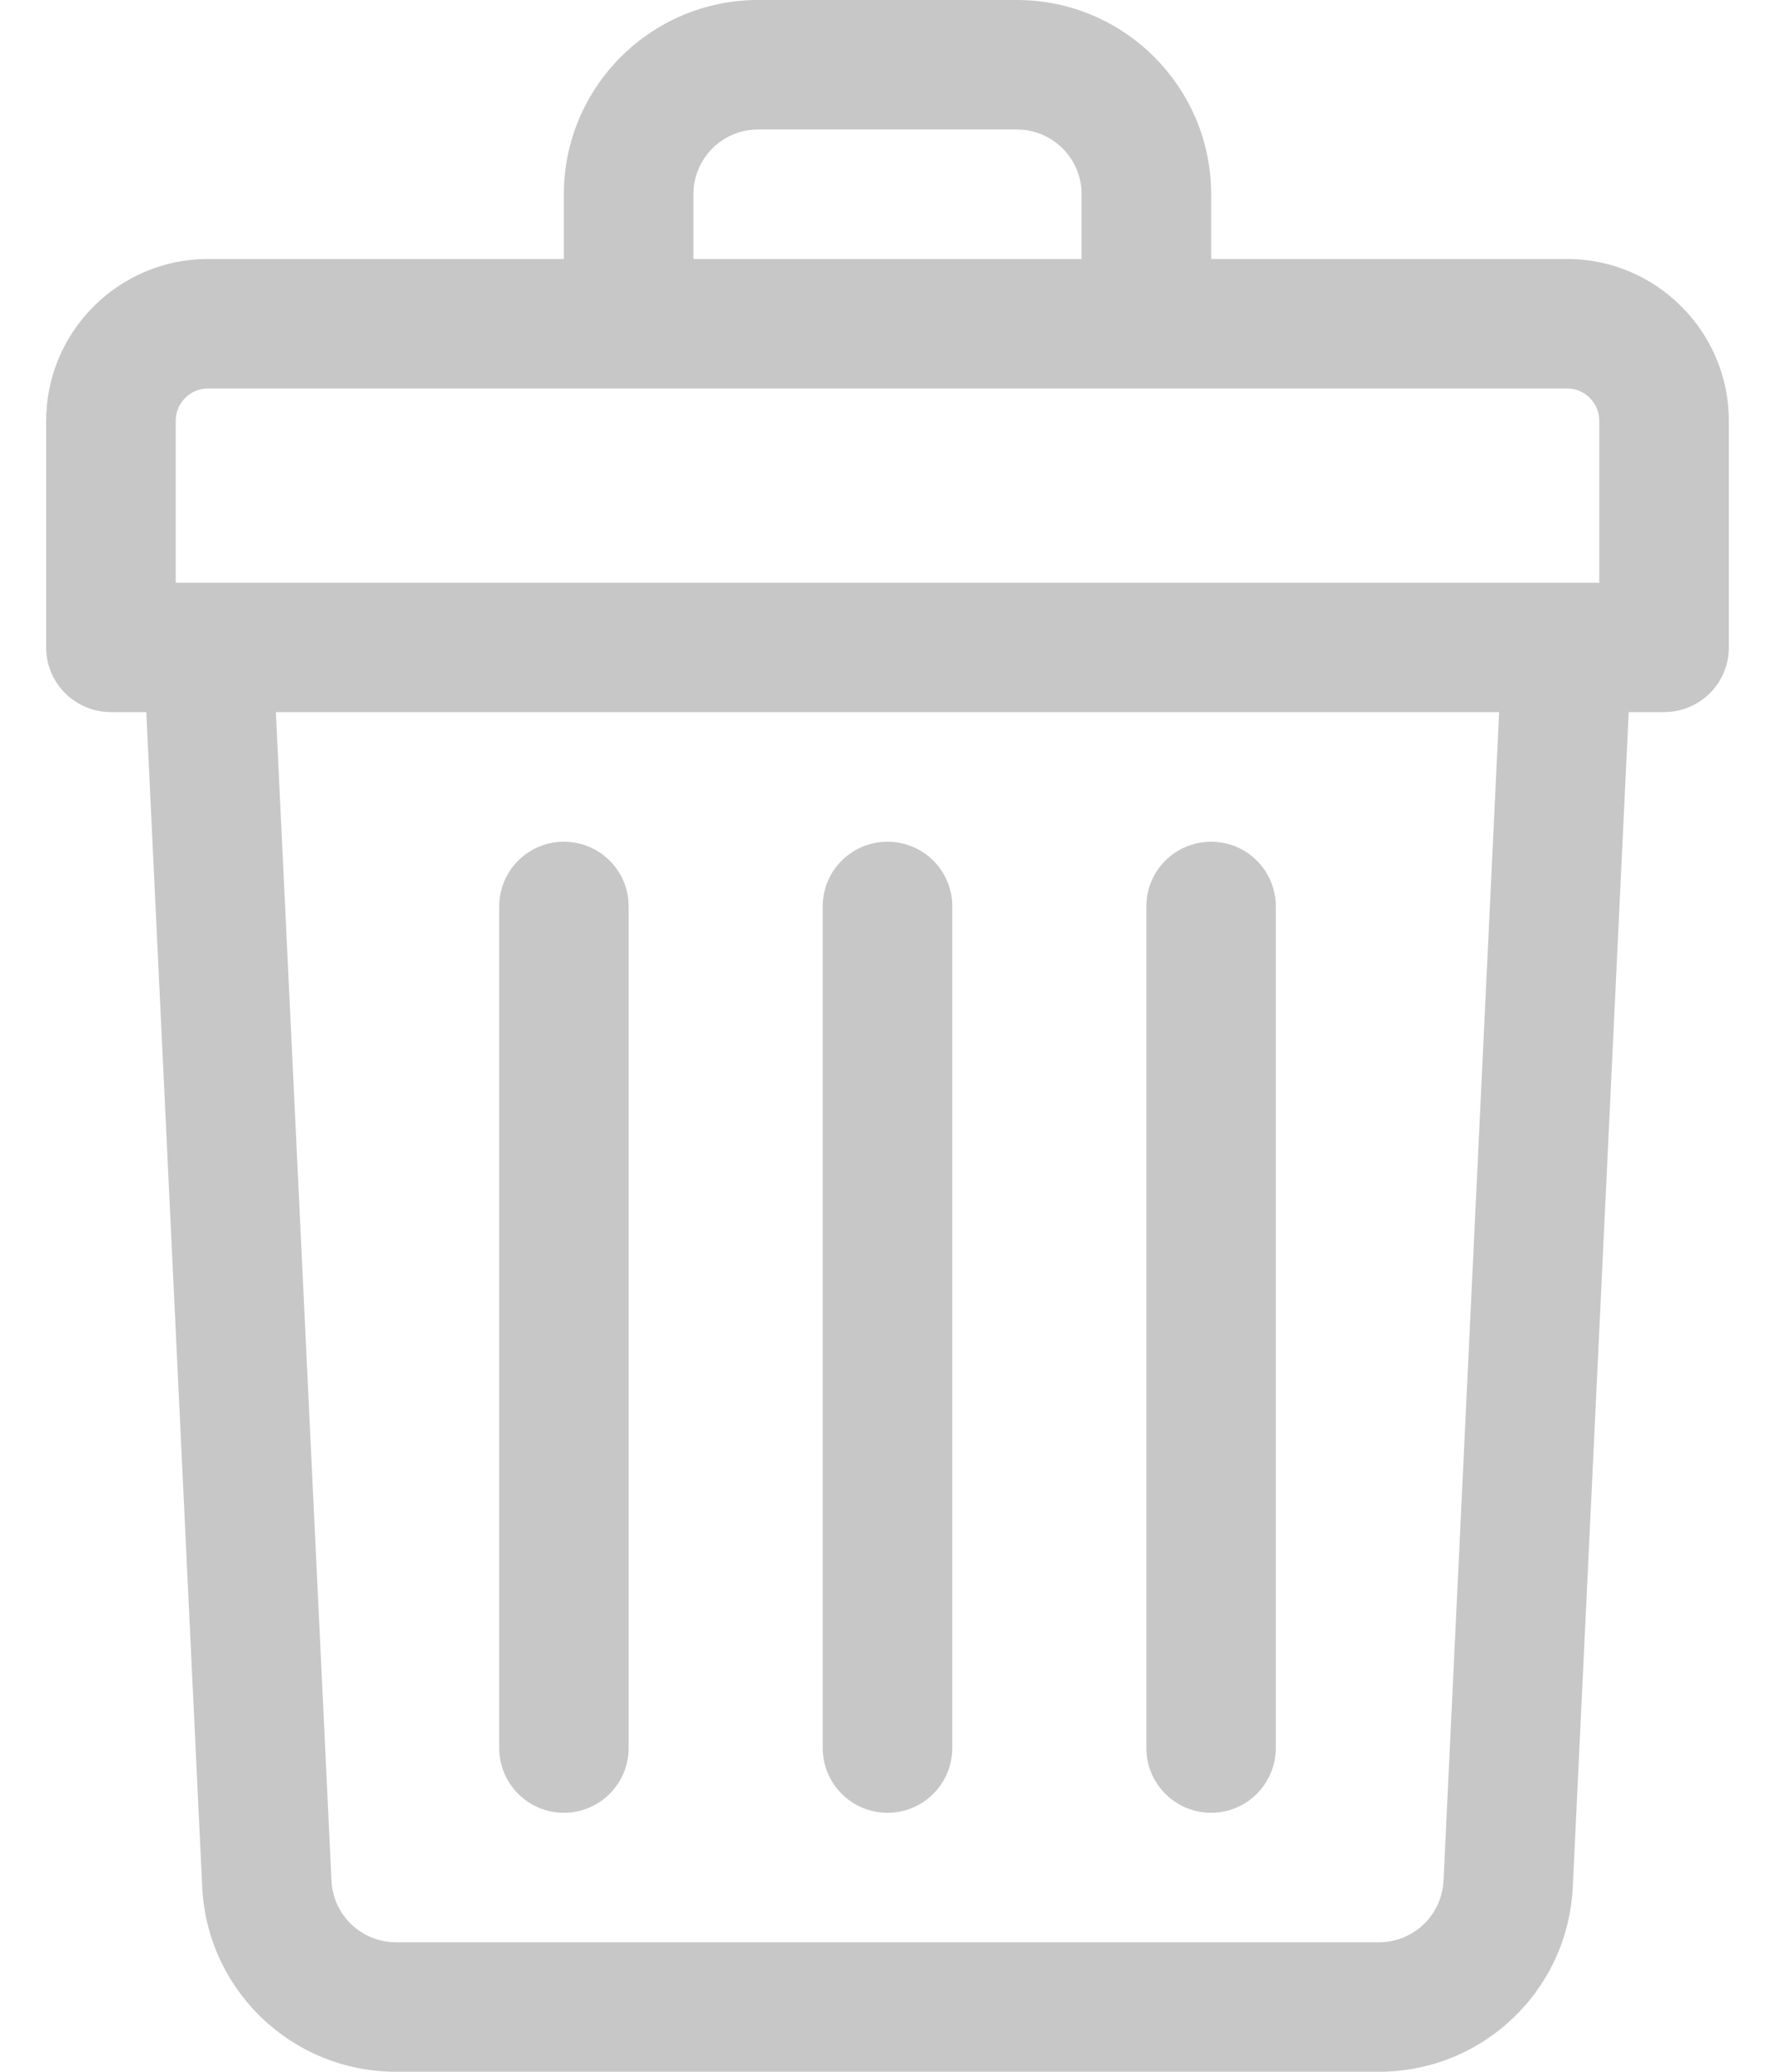 <svg width="12" height="14" viewBox="0 0 12 14" fill="none" xmlns="http://www.w3.org/2000/svg">
<path d="M10.594 1.75H8.188V1.312C8.188 0.589 7.599 0 6.875 0H5.125C4.401 0 3.812 0.589 3.812 1.312V1.75H1.406C0.803 1.75 0.312 2.241 0.312 2.844V4.375C0.312 4.617 0.508 4.812 0.75 4.812H0.989L1.367 12.75C1.4 13.451 1.976 14 2.678 14H9.322C10.024 14 10.6 13.451 10.633 12.75L11.011 4.812H11.25C11.492 4.812 11.688 4.617 11.688 4.375V2.844C11.688 2.241 11.197 1.75 10.594 1.75ZM4.688 1.312C4.688 1.071 4.884 0.875 5.125 0.875H6.875C7.116 0.875 7.312 1.071 7.312 1.312V1.75H4.688V1.312ZM1.188 2.844C1.188 2.723 1.286 2.625 1.406 2.625H10.594C10.714 2.625 10.812 2.723 10.812 2.844V3.938C10.678 3.938 1.746 3.938 1.188 3.938V2.844ZM9.759 12.708C9.748 12.942 9.556 13.125 9.322 13.125H2.678C2.444 13.125 2.252 12.942 2.241 12.708L1.865 4.812H10.135L9.759 12.708Z" fill="#C7C7C7"/>
<path d="M6 12.25C6.242 12.25 6.438 12.054 6.438 11.812V6.125C6.438 5.883 6.242 5.688 6 5.688C5.758 5.688 5.562 5.883 5.562 6.125V11.812C5.562 12.054 5.758 12.25 6 12.25Z" fill="#C7C7C7"/>
<path d="M8.188 12.25C8.429 12.25 8.625 12.054 8.625 11.812V6.125C8.625 5.883 8.429 5.688 8.188 5.688C7.946 5.688 7.75 5.883 7.75 6.125V11.812C7.75 12.054 7.946 12.25 8.188 12.25Z" fill="#C7C7C7"/>
<path d="M3.812 12.25C4.054 12.25 4.25 12.054 4.25 11.812V6.125C4.25 5.883 4.054 5.688 3.812 5.688C3.571 5.688 3.375 5.883 3.375 6.125V11.812C3.375 12.054 3.571 12.25 3.812 12.25Z" fill="#C7C7C7"/>
</svg>
